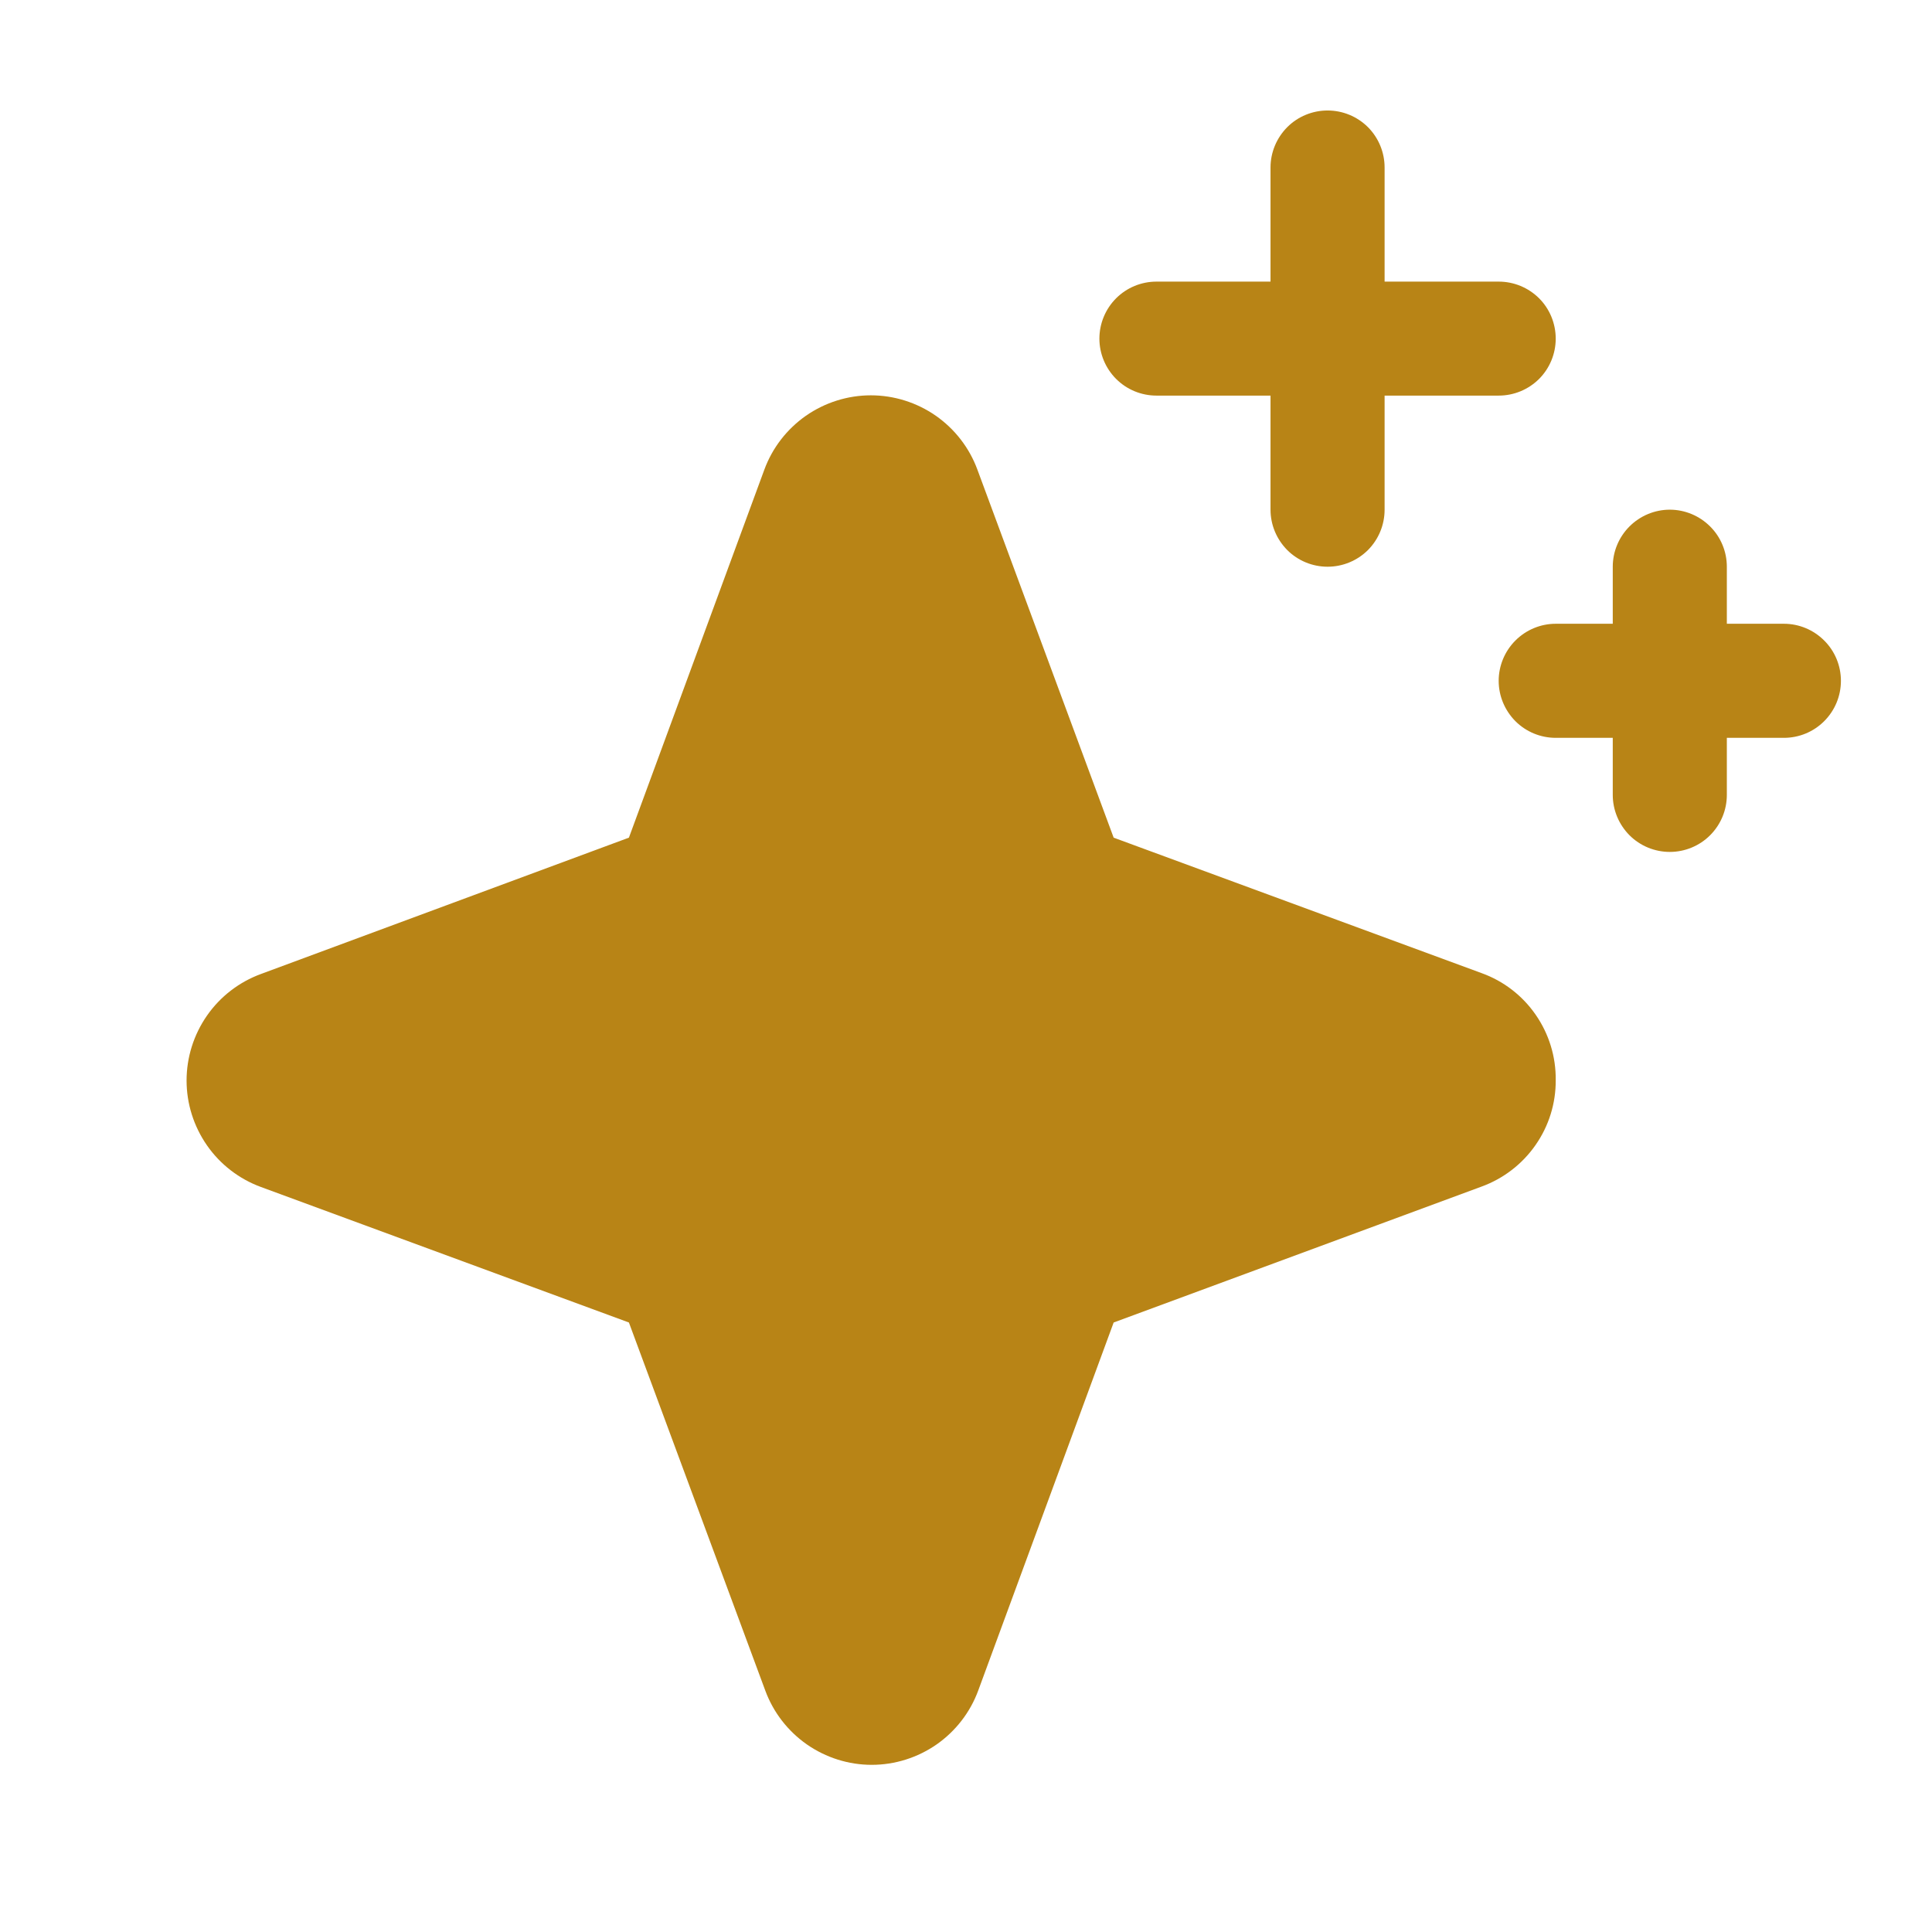 <svg width="21" height="21" viewBox="0 0 21 21" fill="none" xmlns="http://www.w3.org/2000/svg">
<g clip-path="url(#clip0_1895_343)">
<path d="M16.91 11.74C16.912 11.993 16.835 12.24 16.69 12.447C16.546 12.654 16.34 12.812 16.103 12.898L12.105 14.375L10.633 18.375C10.546 18.612 10.388 18.816 10.181 18.961C9.974 19.105 9.728 19.183 9.475 19.183C9.223 19.183 8.977 19.105 8.77 18.961C8.563 18.816 8.405 18.612 8.318 18.375L6.836 14.375L2.836 12.902C2.599 12.815 2.394 12.657 2.25 12.45C2.106 12.243 2.028 11.997 2.028 11.745C2.028 11.492 2.106 11.246 2.25 11.039C2.394 10.832 2.599 10.674 2.836 10.587L6.836 9.105L8.308 5.105C8.395 4.868 8.553 4.664 8.76 4.519C8.967 4.375 9.214 4.297 9.466 4.297C9.718 4.297 9.965 4.375 10.172 4.519C10.379 4.664 10.537 4.868 10.624 5.105L12.105 9.105L16.106 10.578C16.344 10.664 16.549 10.822 16.693 11.031C16.837 11.239 16.913 11.487 16.91 11.74ZM12.57 4.3H13.81V5.54C13.81 5.705 13.876 5.862 13.992 5.979C14.108 6.095 14.266 6.16 14.43 6.16C14.595 6.16 14.752 6.095 14.869 5.979C14.985 5.862 15.05 5.705 15.05 5.54V4.3H16.29C16.455 4.3 16.612 4.235 16.729 4.119C16.845 4.003 16.91 3.845 16.91 3.681C16.91 3.516 16.845 3.358 16.729 3.242C16.612 3.126 16.455 3.061 16.29 3.061H15.05V1.821C15.05 1.656 14.985 1.499 14.869 1.382C14.752 1.266 14.595 1.201 14.43 1.201C14.266 1.201 14.108 1.266 13.992 1.382C13.876 1.499 13.81 1.656 13.81 1.821V3.061H12.57C12.406 3.061 12.248 3.126 12.132 3.242C12.016 3.358 11.95 3.516 11.95 3.681C11.95 3.845 12.016 4.003 12.132 4.119C12.248 4.235 12.406 4.3 12.57 4.3ZM19.39 6.78H18.77V6.16C18.77 5.996 18.705 5.838 18.588 5.722C18.472 5.606 18.314 5.54 18.15 5.54C17.986 5.54 17.828 5.606 17.712 5.722C17.596 5.838 17.53 5.996 17.53 6.16V6.78H16.91C16.746 6.78 16.588 6.846 16.472 6.962C16.356 7.078 16.29 7.236 16.29 7.4C16.29 7.565 16.356 7.722 16.472 7.839C16.588 7.955 16.746 8.02 16.91 8.02H17.53V8.64C17.53 8.805 17.596 8.962 17.712 9.079C17.828 9.195 17.986 9.26 18.15 9.26C18.314 9.26 18.472 9.195 18.588 9.079C18.705 8.962 18.77 8.805 18.77 8.64V8.02H19.39C19.555 8.02 19.712 7.955 19.828 7.839C19.945 7.722 20.01 7.565 20.01 7.4C20.01 7.236 19.945 7.078 19.828 6.962C19.712 6.846 19.555 6.78 19.39 6.78Z" fill="#B88416"/>
</g>
<defs>
<clipPath id="clip0_1895_343">
<rect width="19.839" height="19.839" fill="white" transform="translate(0.791 0.581)"/>
</clipPath>
</defs>
</svg>
